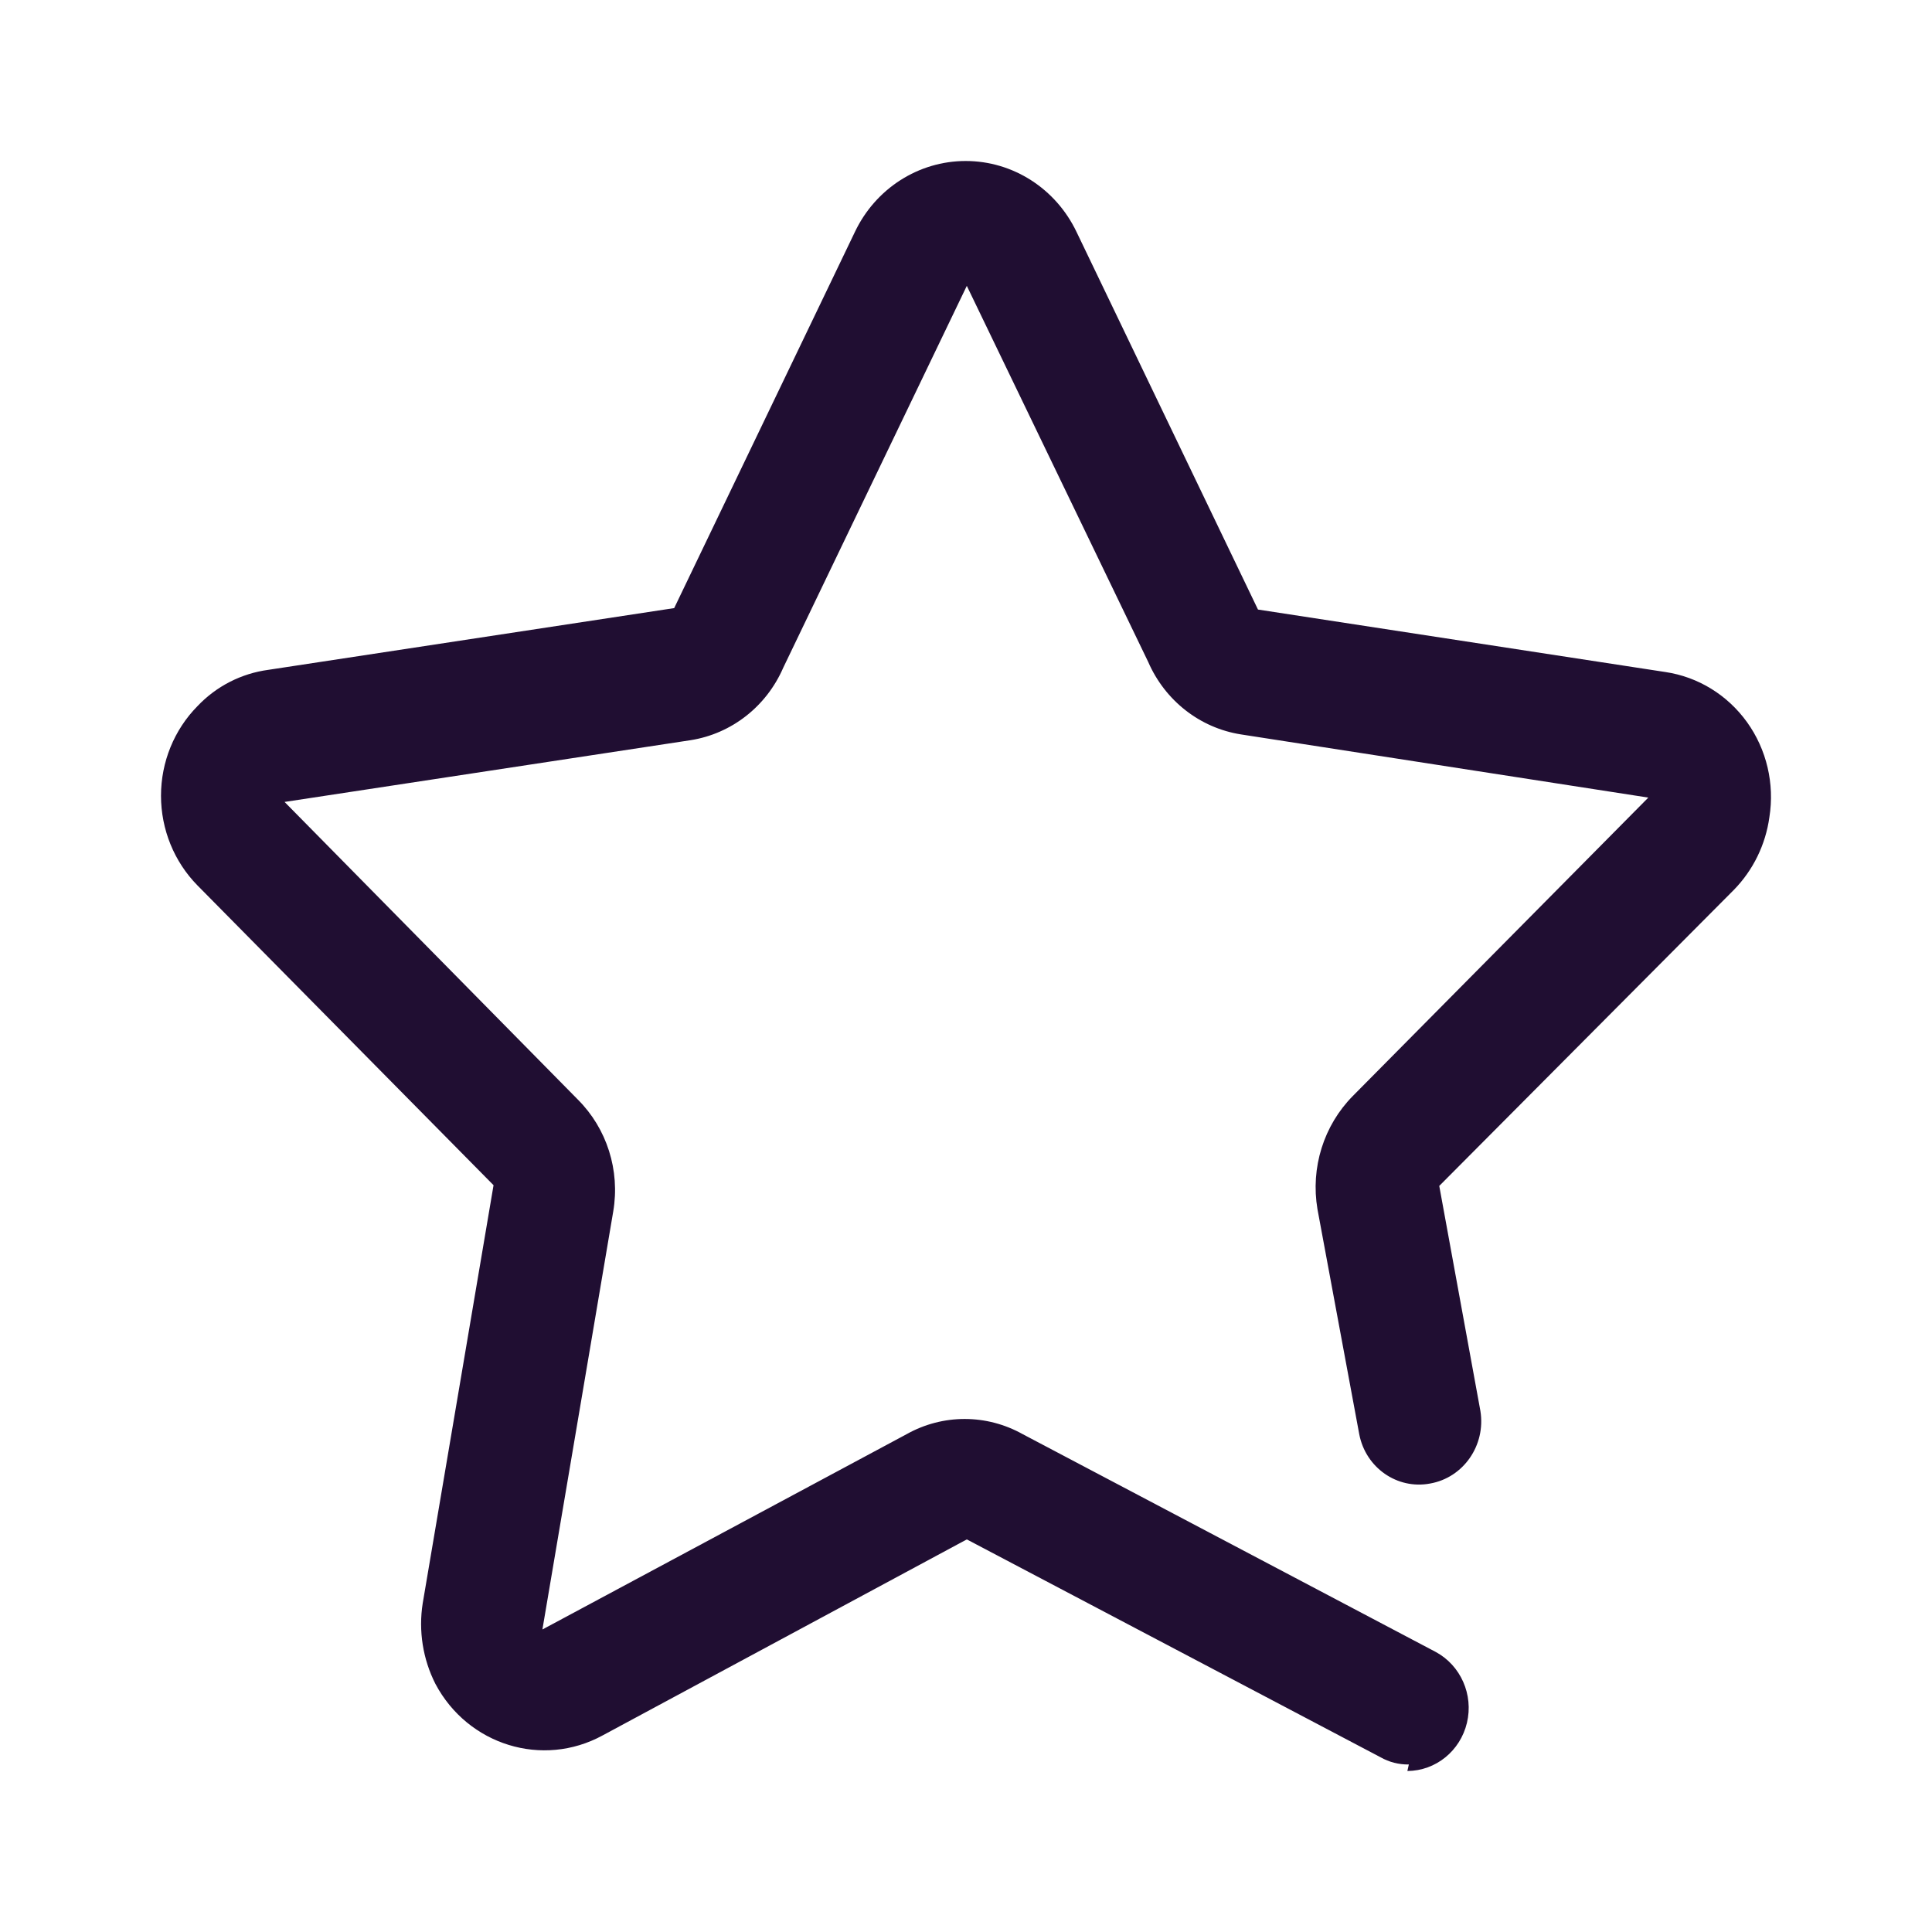 <svg xmlns="http://www.w3.org/2000/svg" width="24" height="24" viewBox="0 0 24 24" id="Star4Icon"><path fill="#200E32" fill-rule="nonzero" d="M15.501,19.919 C15.378,19.921 15.256,19.89 15.149,19.829 L10.01,17.123 L5.486,19.558 C4.74,19.965 3.813,19.679 3.409,18.918 C3.253,18.611 3.197,18.259 3.251,17.917 L4.131,12.723 L0.453,8.999 C0.163,8.704 0,8.303 0,7.885 C0,7.467 0.163,7.066 0.453,6.772 C0.688,6.524 0.998,6.366 1.333,6.321 L6.375,5.554 L8.619,0.883 C8.875,0.343 9.41,0 9.996,0 C10.583,0 11.117,0.343 11.374,0.883 L13.627,5.572 L18.687,6.348 C19.093,6.408 19.459,6.632 19.703,6.972 C19.946,7.311 20.046,7.736 19.98,8.151 C19.933,8.493 19.778,8.809 19.54,9.053 L15.879,12.732 L16.39,15.527 C16.459,15.953 16.18,16.356 15.765,16.429 C15.357,16.506 14.965,16.233 14.885,15.816 L14.366,13.021 C14.279,12.506 14.443,11.981 14.806,11.614 L18.476,7.908 L13.415,7.123 C12.906,7.043 12.472,6.703 12.263,6.222 L10.01,1.551 L7.73,6.294 C7.521,6.776 7.087,7.115 6.578,7.195 L1.535,7.962 L5.178,11.659 C5.539,12.019 5.704,12.539 5.618,13.048 L4.738,18.242 L9.262,15.816 C9.711,15.564 10.255,15.564 10.705,15.816 L15.835,18.521 C16.146,18.689 16.306,19.052 16.223,19.401 C16.14,19.751 15.835,19.998 15.483,20 L15.501,19.919 Z" transform="translate(2 2)"></path></svg>